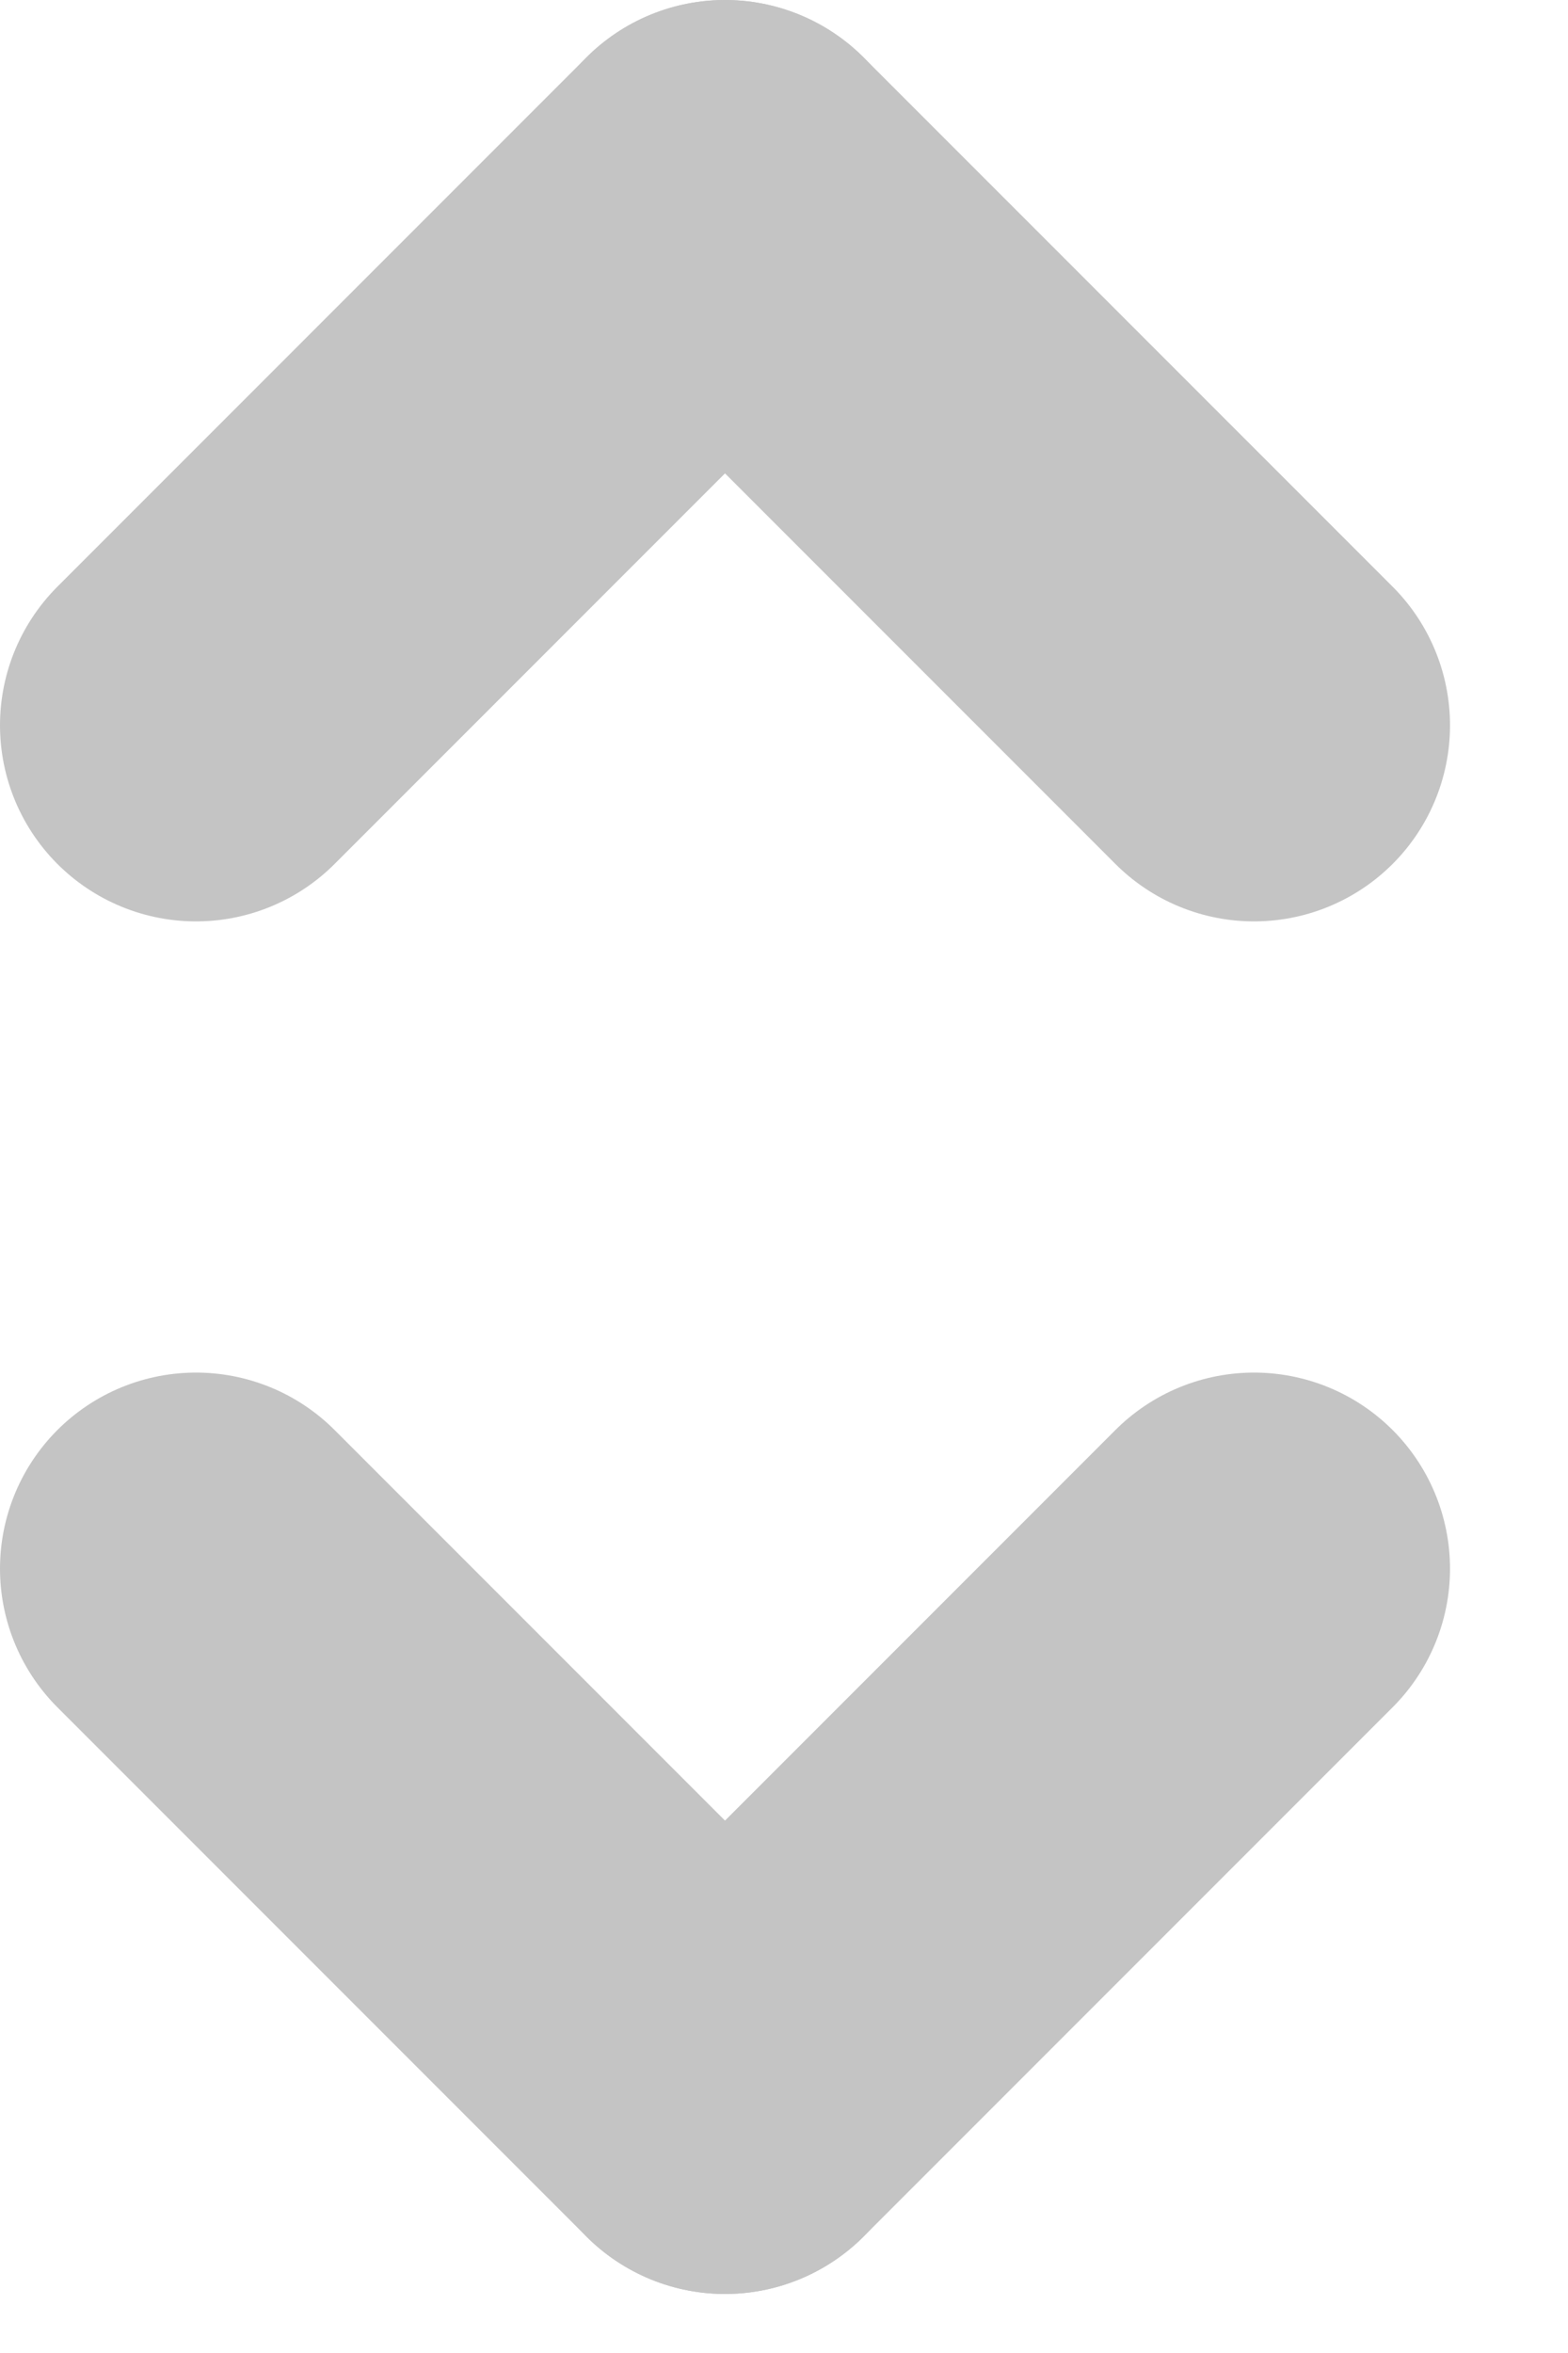 <svg width="8" height="12" viewBox="0 0 8 12" fill="none" xmlns="http://www.w3.org/2000/svg">
<path d="M1 8L3.699 10.699" stroke="#C4C4C4" stroke-width="2" stroke-linecap="round"/>
<path d="M6.398 8L3.699 10.699" stroke="#C4C4C4" stroke-width="2" stroke-linecap="round"/>
<path d="M6.398 3.699L3.699 1" stroke="#C4C4C4" stroke-width="2" stroke-linecap="round"/>
<path d="M1 3.699L3.699 1" stroke="#C4C4C4" stroke-width="2" stroke-linecap="round"/>
</svg>

